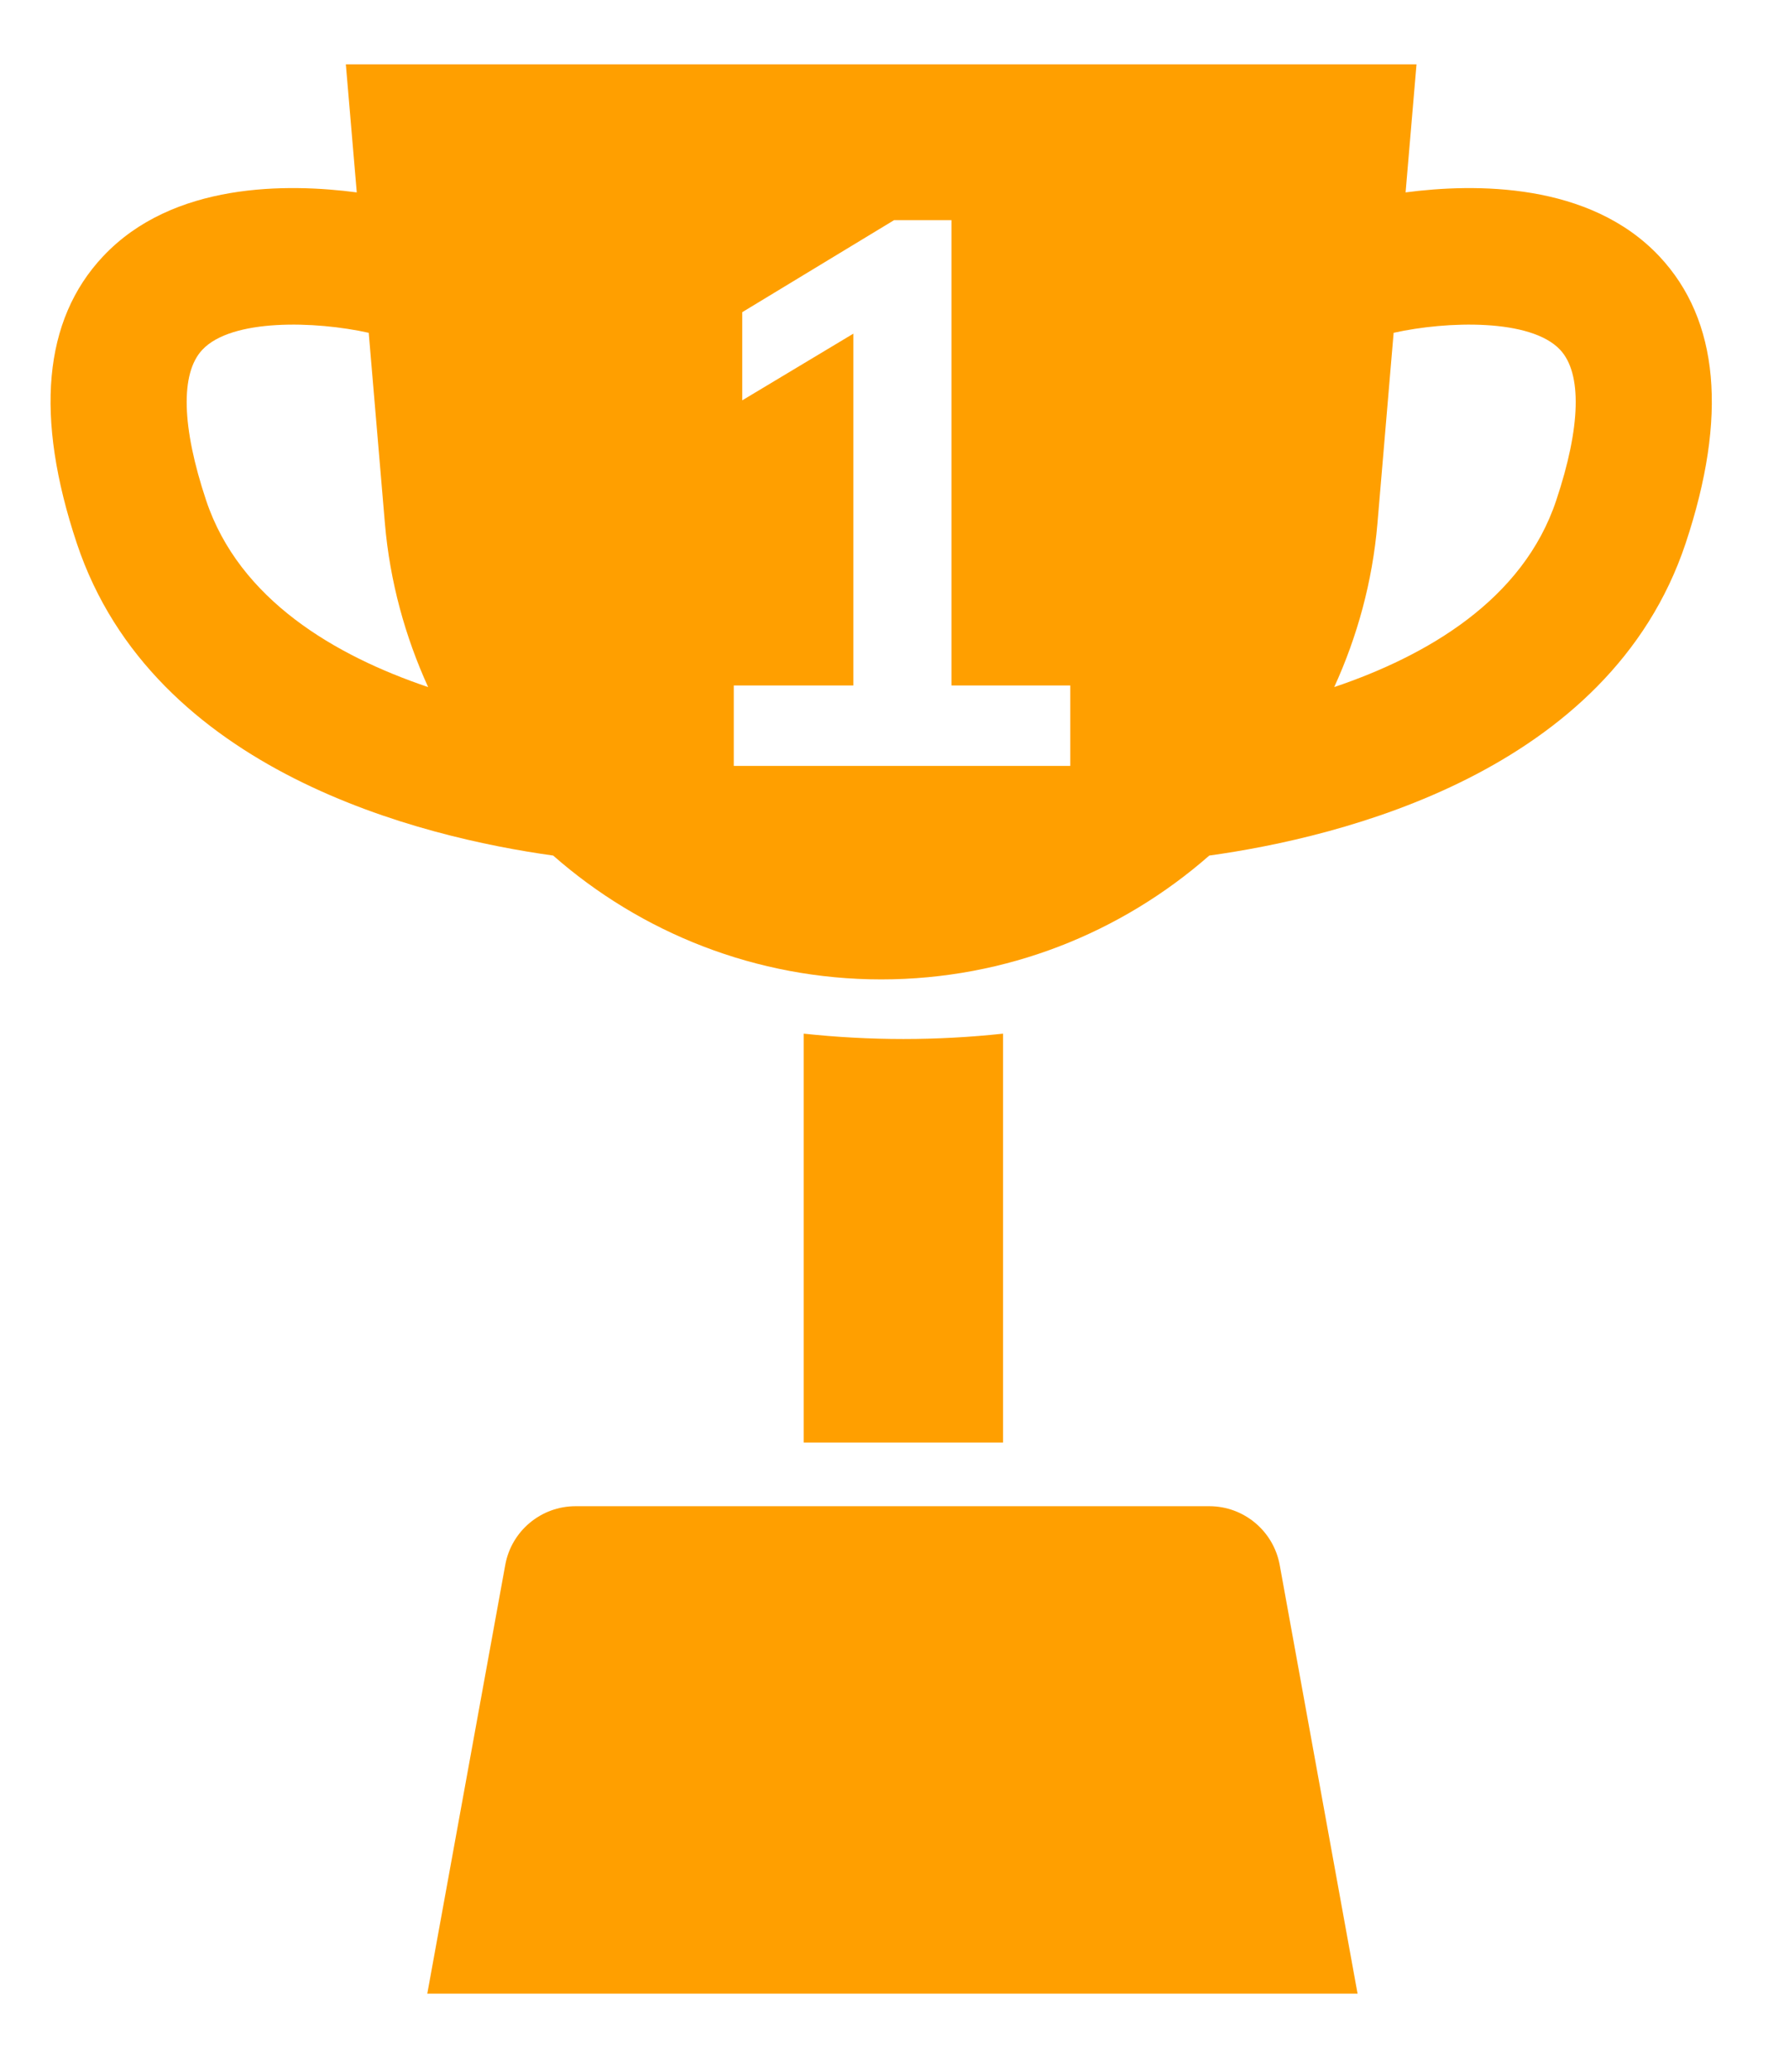 <svg width="19" height="22" viewBox="0 0 19 22" fill="none" xmlns="http://www.w3.org/2000/svg">
<path d="M17.625 2.724C16.882 1.932 15.659 1.947 14.928 2.043L15.044 0.683H3.673L3.789 2.043C3.058 1.947 1.836 1.931 1.093 2.724C0.46 3.398 0.367 4.424 0.816 5.77C1.627 8.202 4.481 8.891 5.875 9.085C6.808 9.904 8.029 10.4 9.359 10.4C10.689 10.4 11.909 9.904 12.843 9.085C14.237 8.891 17.091 8.202 17.902 5.77C18.35 4.424 18.257 3.399 17.625 2.724ZM2.189 5.313C1.929 4.533 1.914 3.965 2.148 3.715C2.459 3.381 3.35 3.408 3.916 3.534L4.088 5.559C4.141 6.177 4.303 6.76 4.547 7.296C3.564 6.964 2.542 6.371 2.189 5.313ZM11.367 8.133H7.793V7.279H9.063V3.543L7.883 4.251V3.315L9.495 2.338H10.105V7.279H11.367V8.133ZM16.528 5.313C16.176 6.371 15.153 6.964 14.17 7.296C14.415 6.76 14.576 6.177 14.629 5.559L14.801 3.534C15.367 3.408 16.258 3.381 16.57 3.715C16.803 3.965 16.789 4.533 16.528 5.313Z" fill="#FF9F00"/>
<path d="M9.595 11.033C9.235 11.033 8.879 11.013 8.536 10.976V15.318H10.653V10.976C10.31 11.013 9.955 11.033 9.595 11.033Z" fill="#FF9F00"/>
<path d="M12.844 15.994H6.113C5.746 15.994 5.431 16.257 5.366 16.618L4.538 21.17H14.418L13.591 16.618C13.525 16.257 13.21 15.994 12.844 15.994Z" fill="#FF9F00"/>
</svg>
